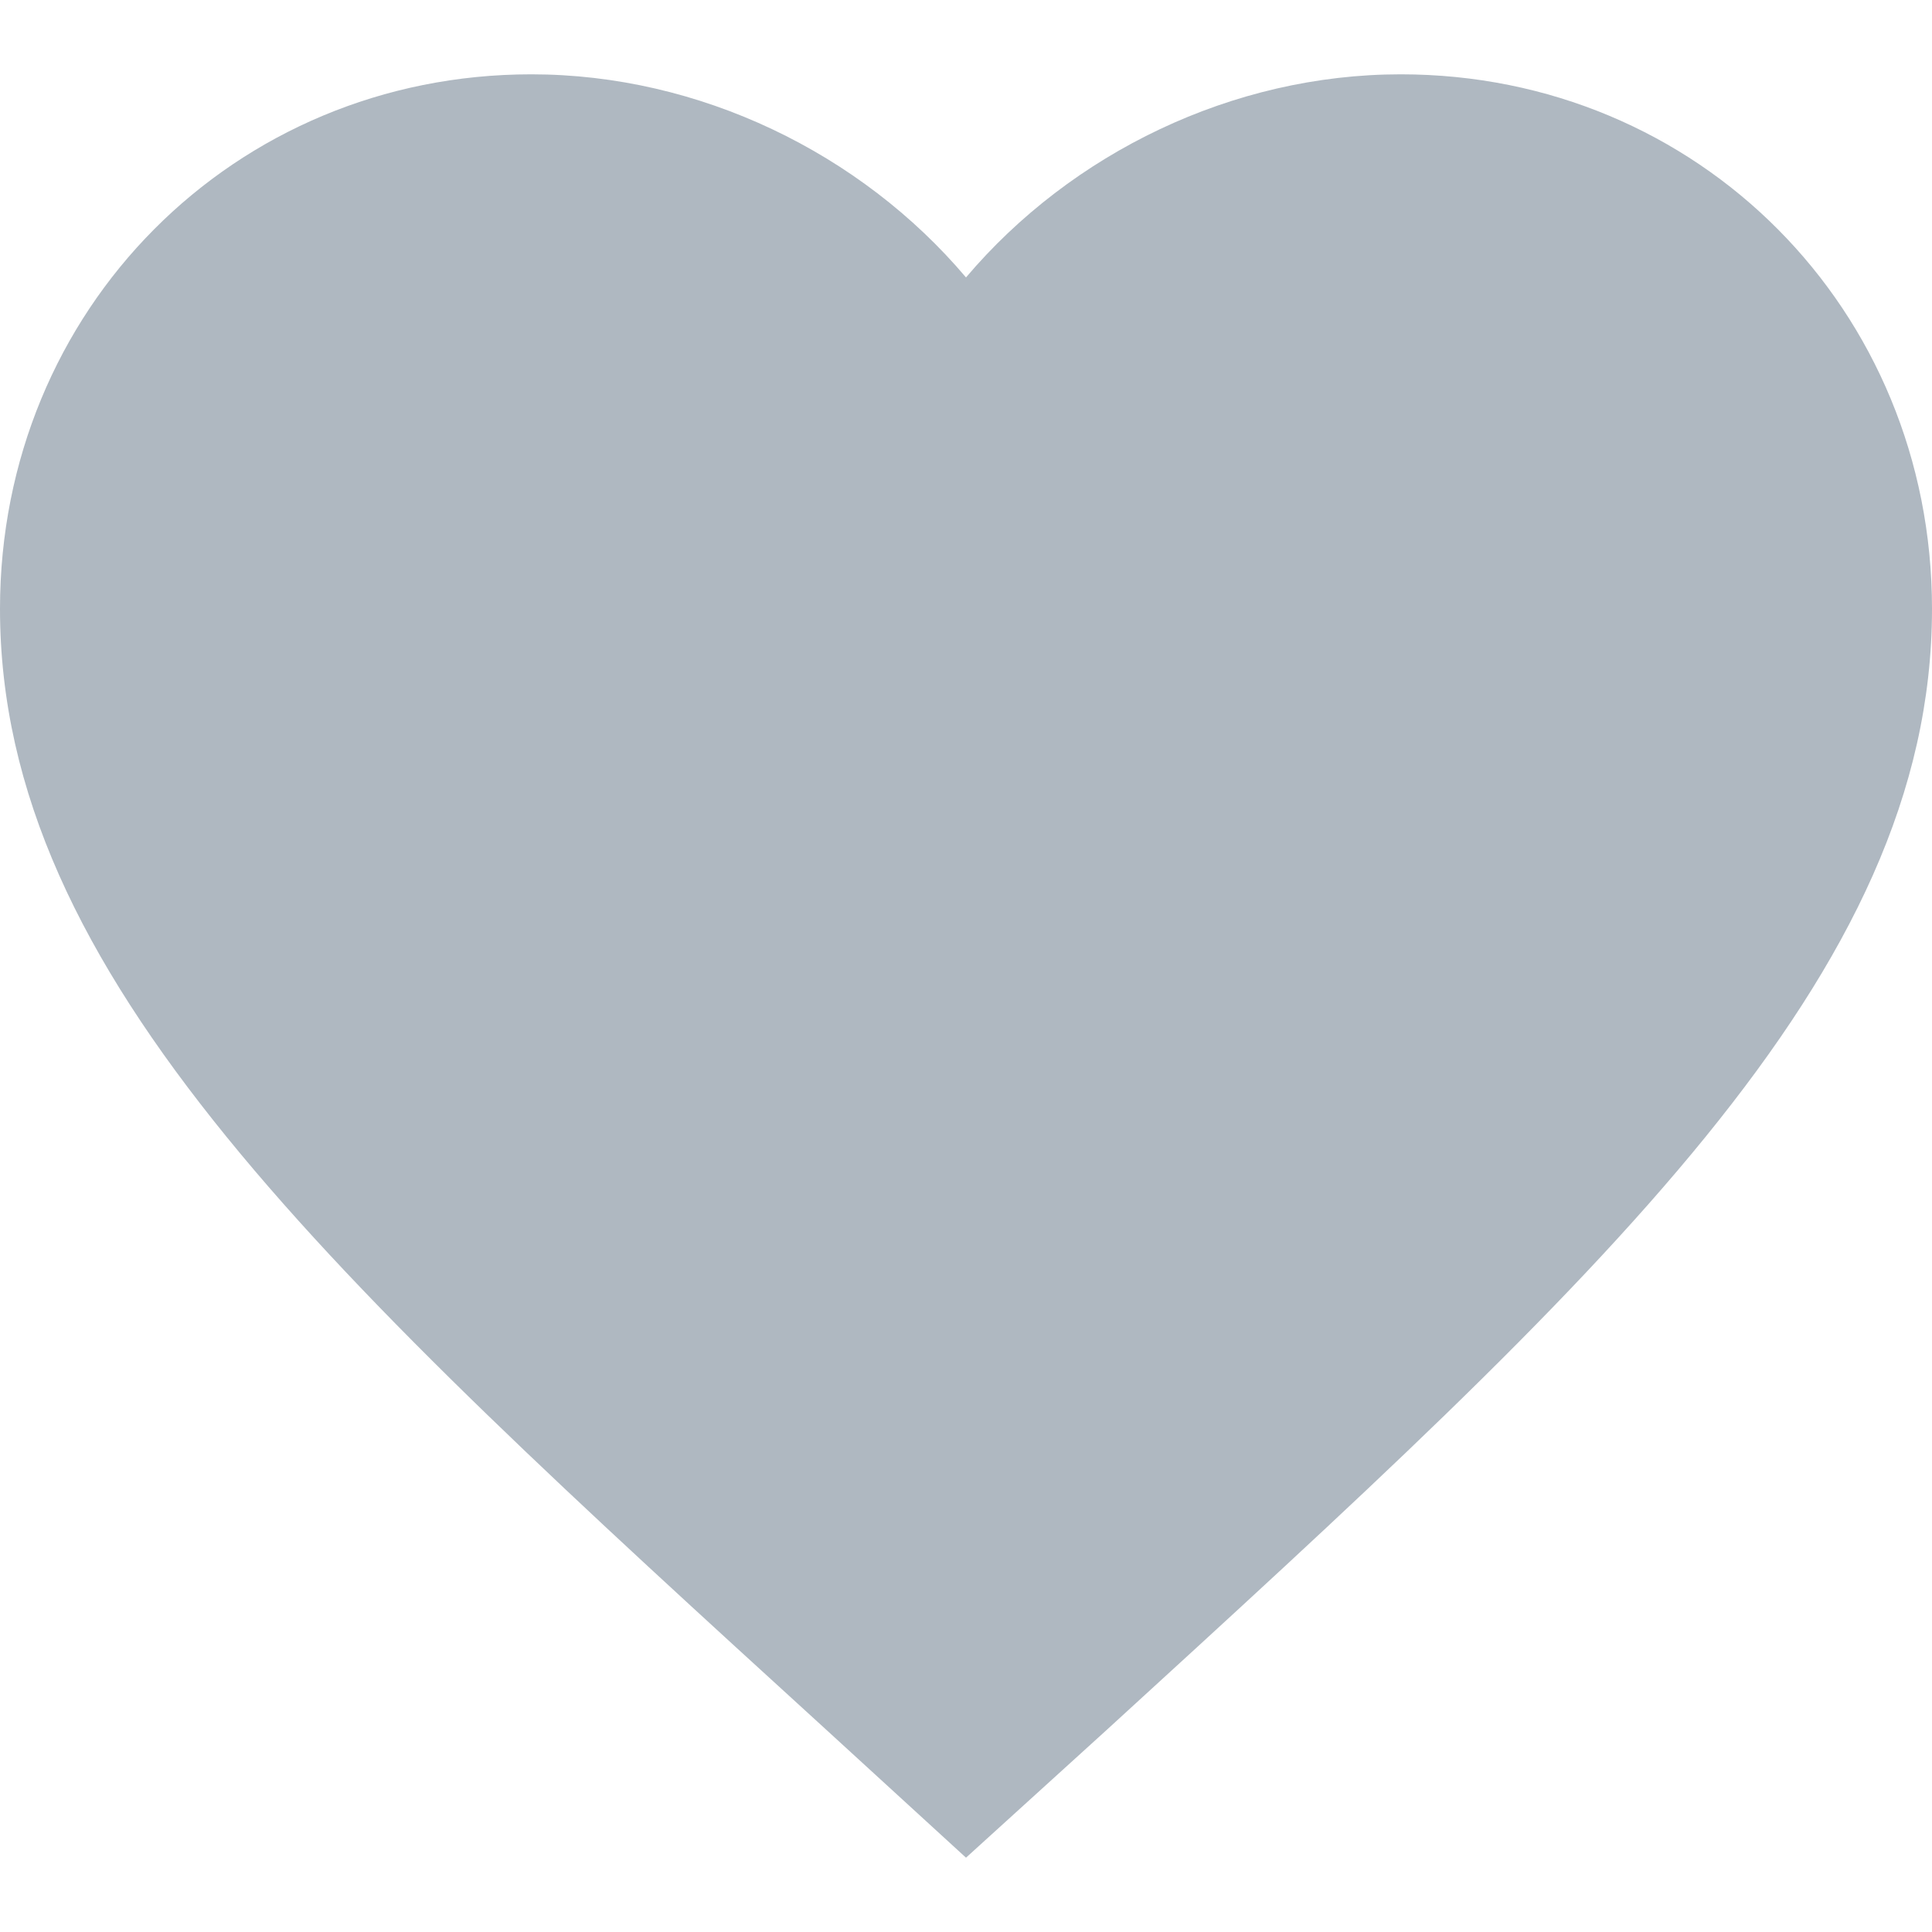 <svg width="15" height="15" viewBox="0 0 15 15" fill="none" xmlns="http://www.w3.org/2000/svg">
<path d="M7.5 14.423L6.412 13.427C2.55 9.903 0 7.579 0 4.727C0 2.403 1.815 0.577 4.125 0.577C5.43 0.577 6.683 1.188 7.5 2.154C8.318 1.188 9.57 0.577 10.875 0.577C13.185 0.577 15 2.403 15 4.727C15 7.579 12.45 9.903 8.588 13.435L7.5 14.423Z" fill="#AFB8C1"/>
</svg>
